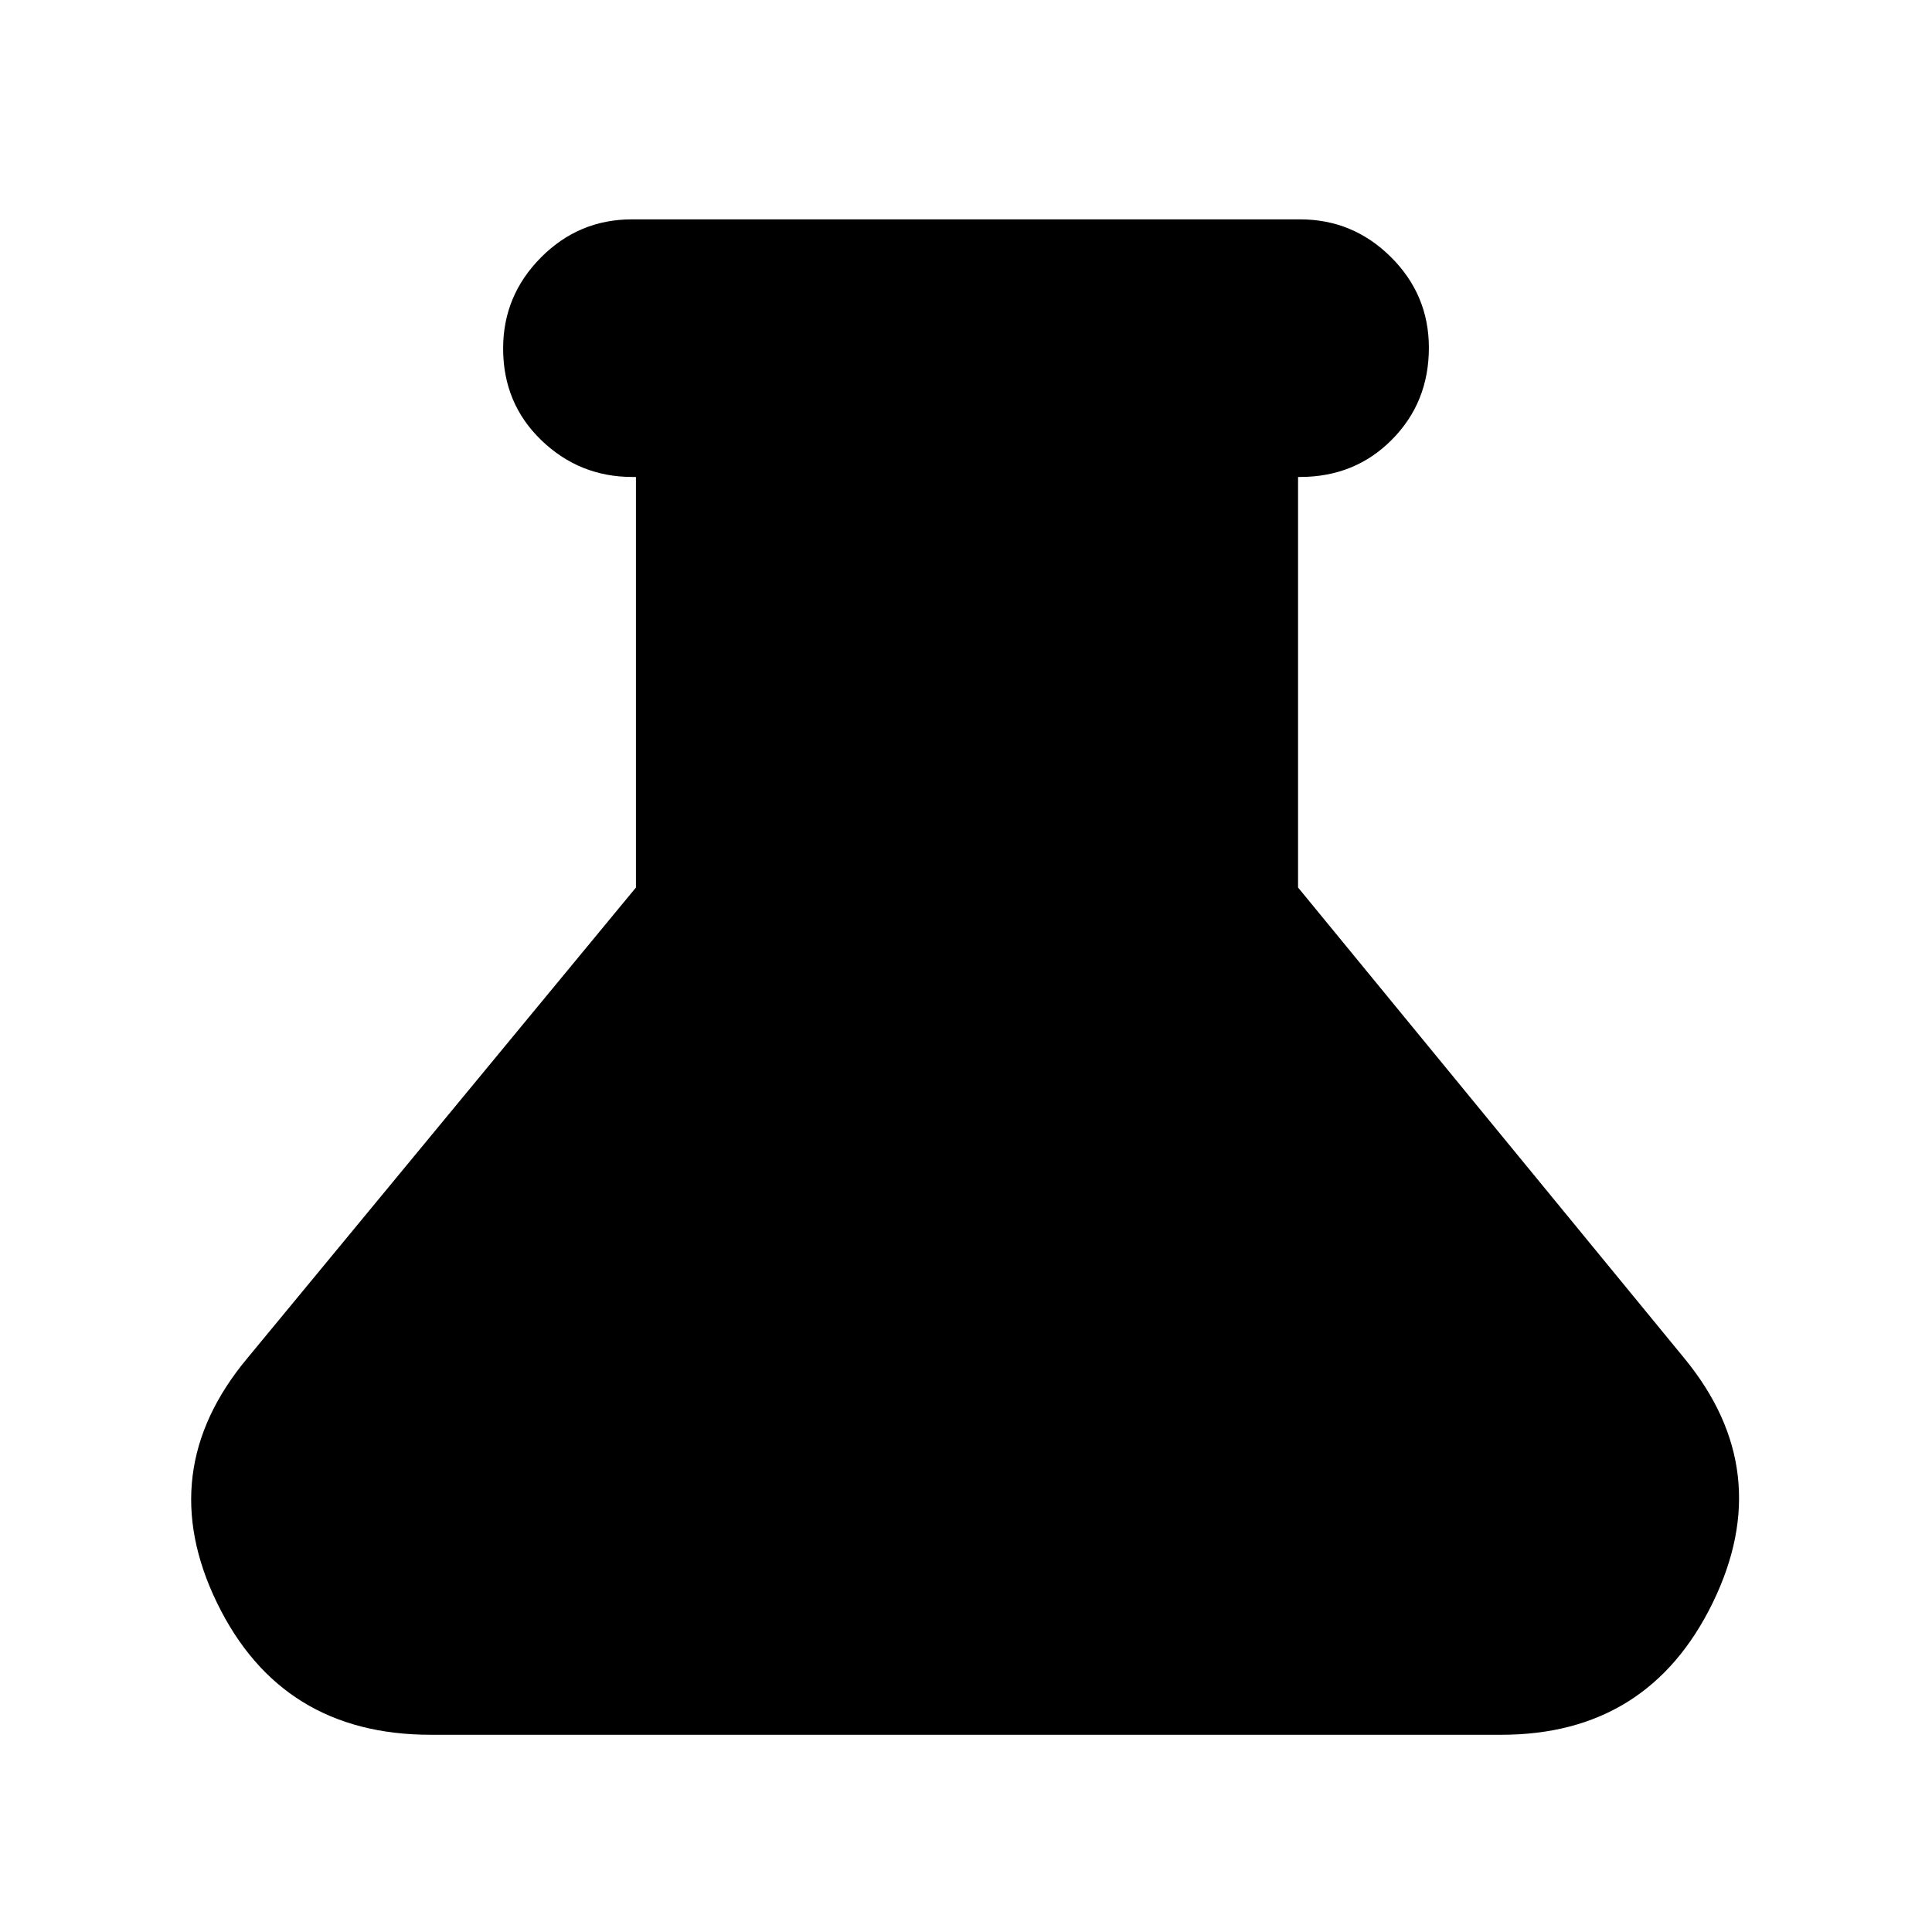 <svg xmlns="http://www.w3.org/2000/svg" height="20" viewBox="0 -960 960 960" width="20"><path d="M214-98q-74.28 0-106.14-65.5t15.12-121.71L316-519v-204h-1.79q-26.31 0-45.26-18.29T250-786.86q0-26.28 18.8-45.21T314-851h332q26.3 0 45.15 18.74Q710-813.52 710-787.21q0 27.16-18.37 45.68Q673.25-723 646-723h-1v204l192 234q46 56 14 121.5T746-98H214Z"/></svg>